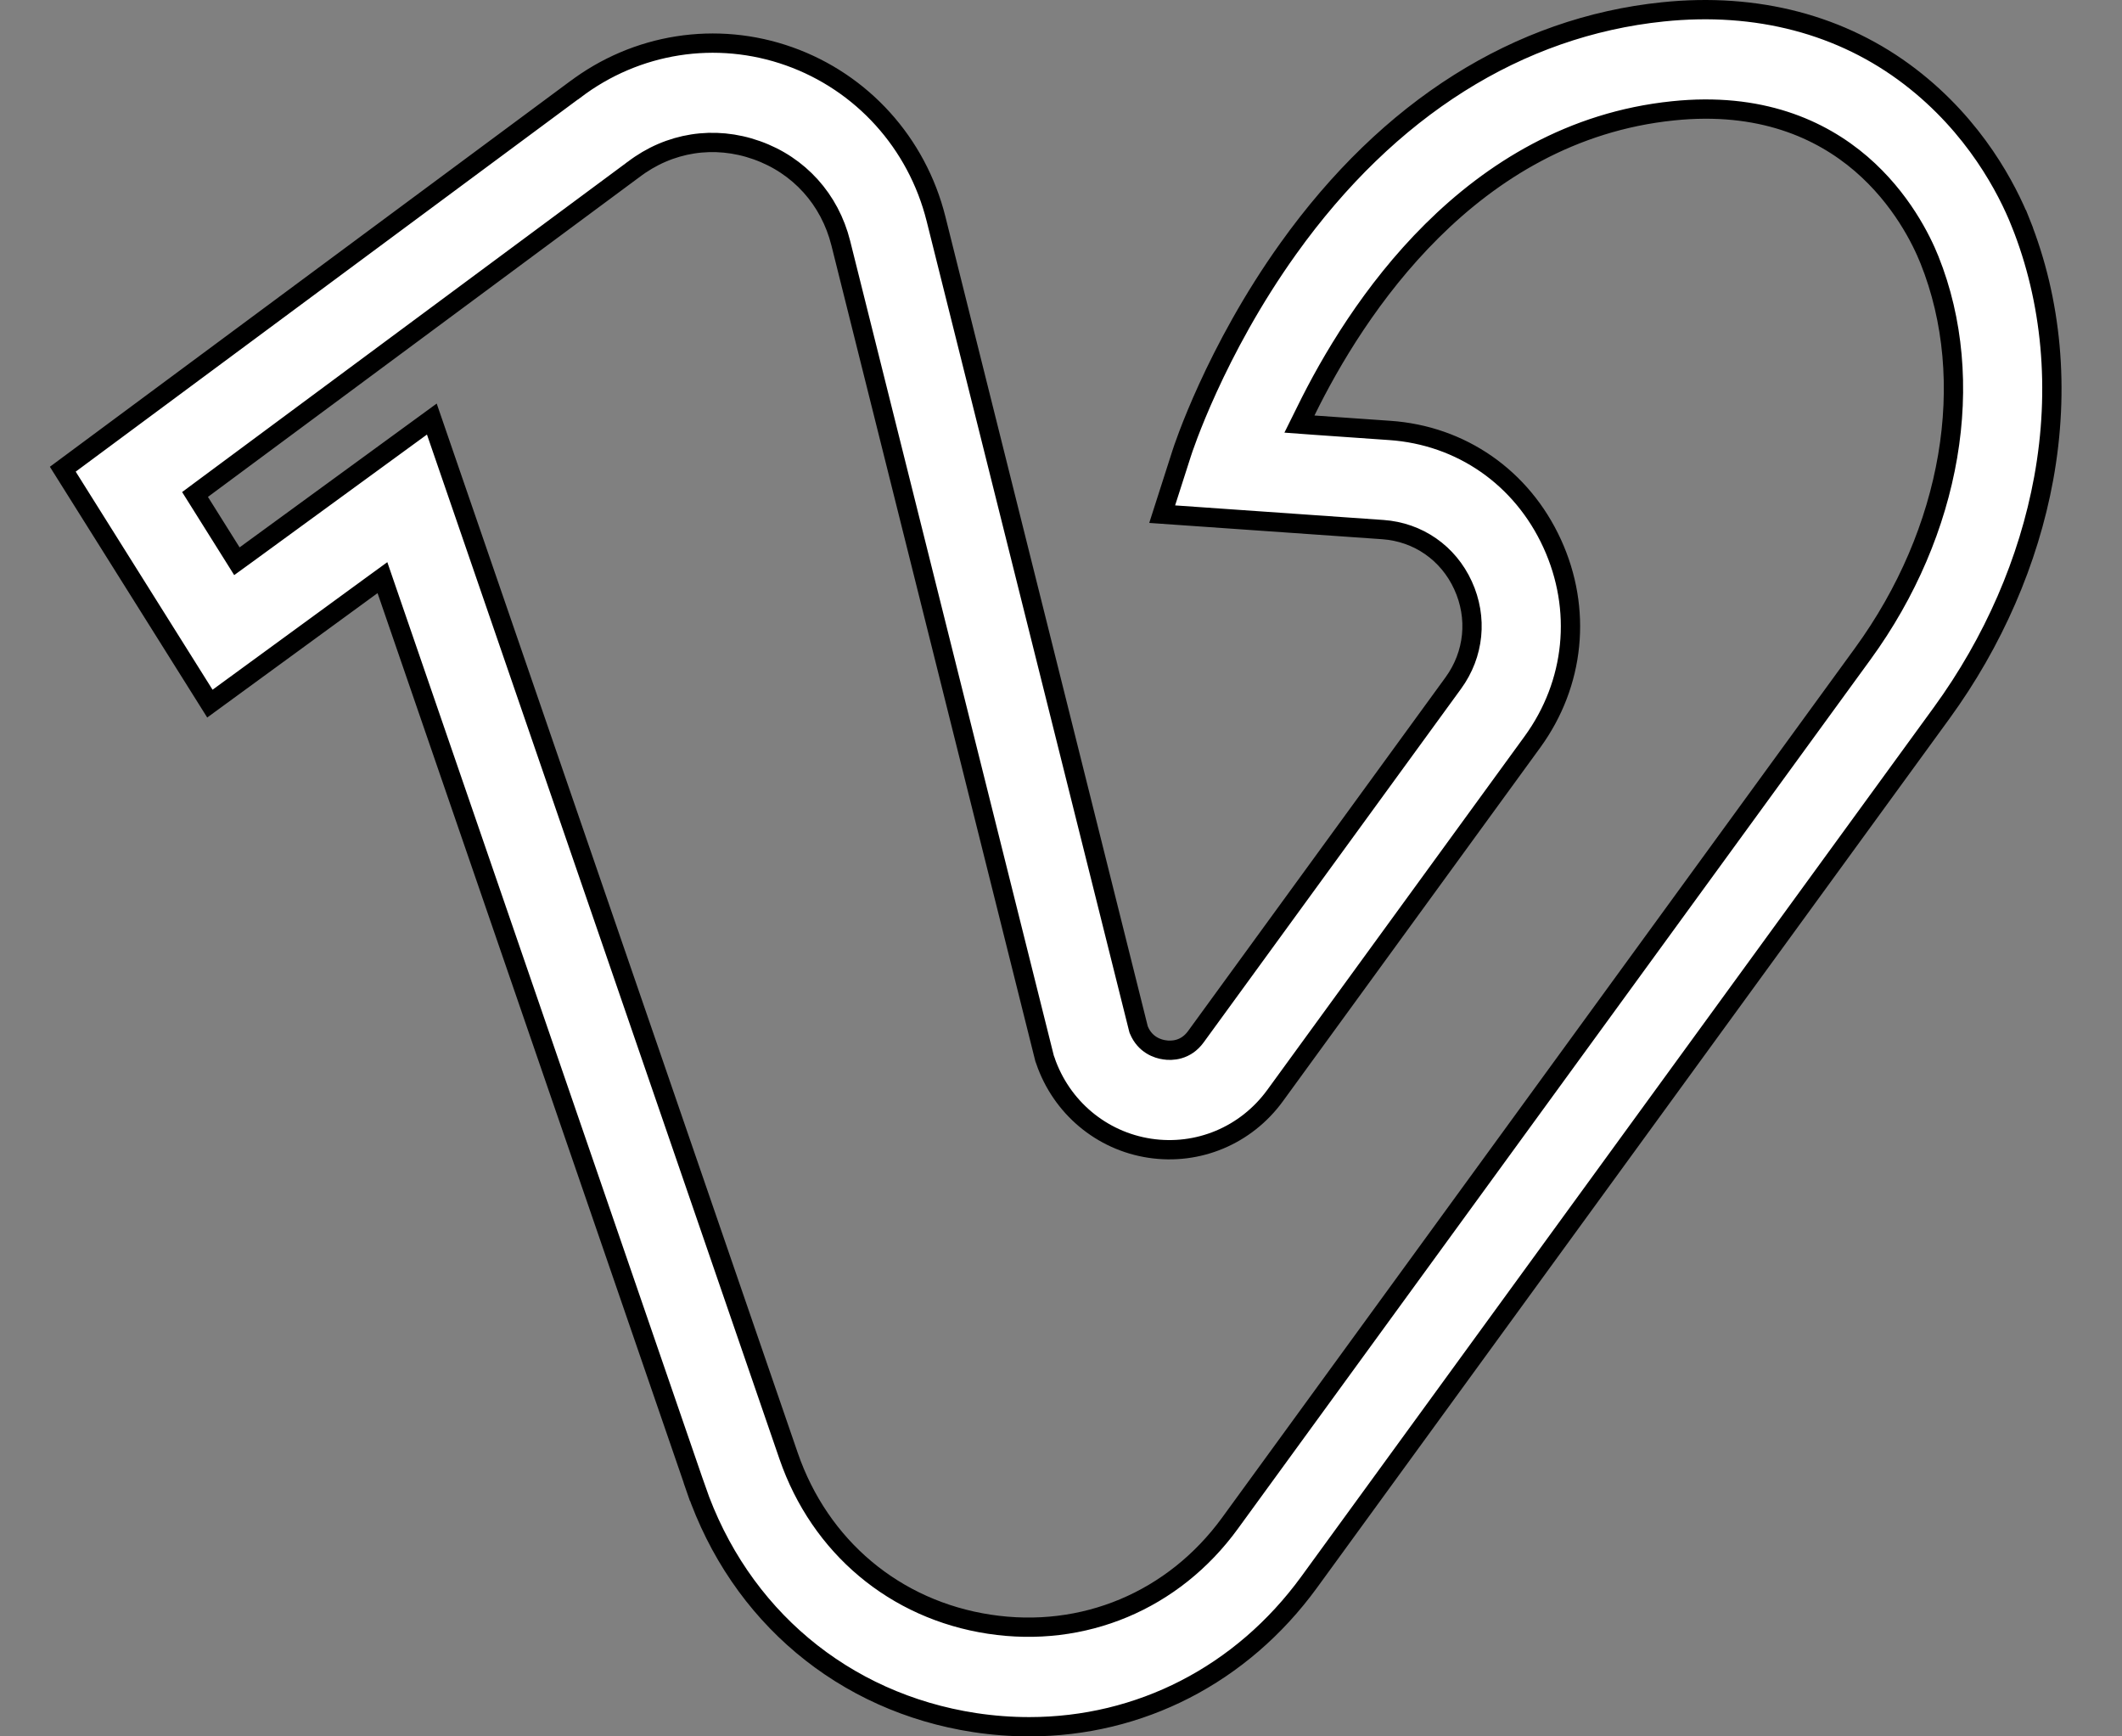 <svg width="22" height="18" viewBox="0 0 22 18" fill="none" xmlns="http://www.w3.org/2000/svg">
<rect x="0" y="0" width="22" height="18" fill="#808080" stroke="none"/>
<path d="M3.855 6.068L2.176 7.294L0.651 4.864L5.957 0.932L5.957 0.932L5.958 0.932C6.597 0.446 7.428 0.316 8.182 0.584C8.938 0.853 9.507 1.482 9.704 2.268L11.803 10.665L11.805 10.672L11.808 10.679C11.872 10.832 12.003 10.873 12.071 10.883L12.072 10.883C12.145 10.895 12.293 10.893 12.399 10.746L15.067 7.081C15.067 7.081 15.067 7.081 15.067 7.081C15.284 6.783 15.322 6.404 15.168 6.068L15.168 6.068C15.015 5.733 14.703 5.516 14.337 5.49L12.049 5.33L12.25 4.703C12.25 4.703 12.25 4.703 12.25 4.703C12.263 4.661 12.595 3.641 13.358 2.575L13.358 2.575C14.398 1.121 15.741 0.278 17.24 0.123C18.215 0.022 19.099 0.256 19.801 0.794C20.479 1.313 20.811 1.964 20.948 2.306L21.041 2.269L20.948 2.306C21.273 3.117 21.357 4.035 21.188 4.96L21.188 4.96C21.032 5.814 20.666 6.655 20.131 7.39L13.572 16.402C12.871 17.364 11.815 17.9 10.671 17.9C10.484 17.9 10.295 17.886 10.104 17.857C8.746 17.649 7.667 16.744 7.215 15.432L7.12 15.465L7.215 15.432L4.009 6.116L3.965 5.988L3.855 6.068ZM4.477 4.344L8.176 15.093L8.176 15.093C8.501 16.035 9.278 16.688 10.256 16.837C11.232 16.986 12.167 16.594 12.752 15.79L12.752 15.79L19.312 6.778C20.235 5.511 20.506 3.946 20.004 2.694L20.004 2.694C19.922 2.489 19.712 2.057 19.295 1.698C18.874 1.337 18.247 1.055 17.344 1.149C15.243 1.366 14.052 3.213 13.538 4.263L13.472 4.396L13.621 4.407L14.407 4.462L14.408 4.462C15.15 4.513 15.779 4.951 16.092 5.634C16.405 6.317 16.328 7.086 15.887 7.692L13.219 11.358C12.918 11.771 12.421 11.979 11.92 11.903C11.419 11.827 11.004 11.479 10.838 10.995L10.838 10.994L10.83 10.973L8.717 2.521L8.717 2.521C8.603 2.066 8.285 1.713 7.845 1.557C7.406 1.401 6.938 1.474 6.567 1.758L6.561 1.762L6.56 1.763L2.096 5.071L2.022 5.126L2.071 5.204L2.399 5.727L2.456 5.818L2.543 5.755L4.477 4.344Z" fill="white" stroke="black" stroke-width="0.2"/>
</svg>
